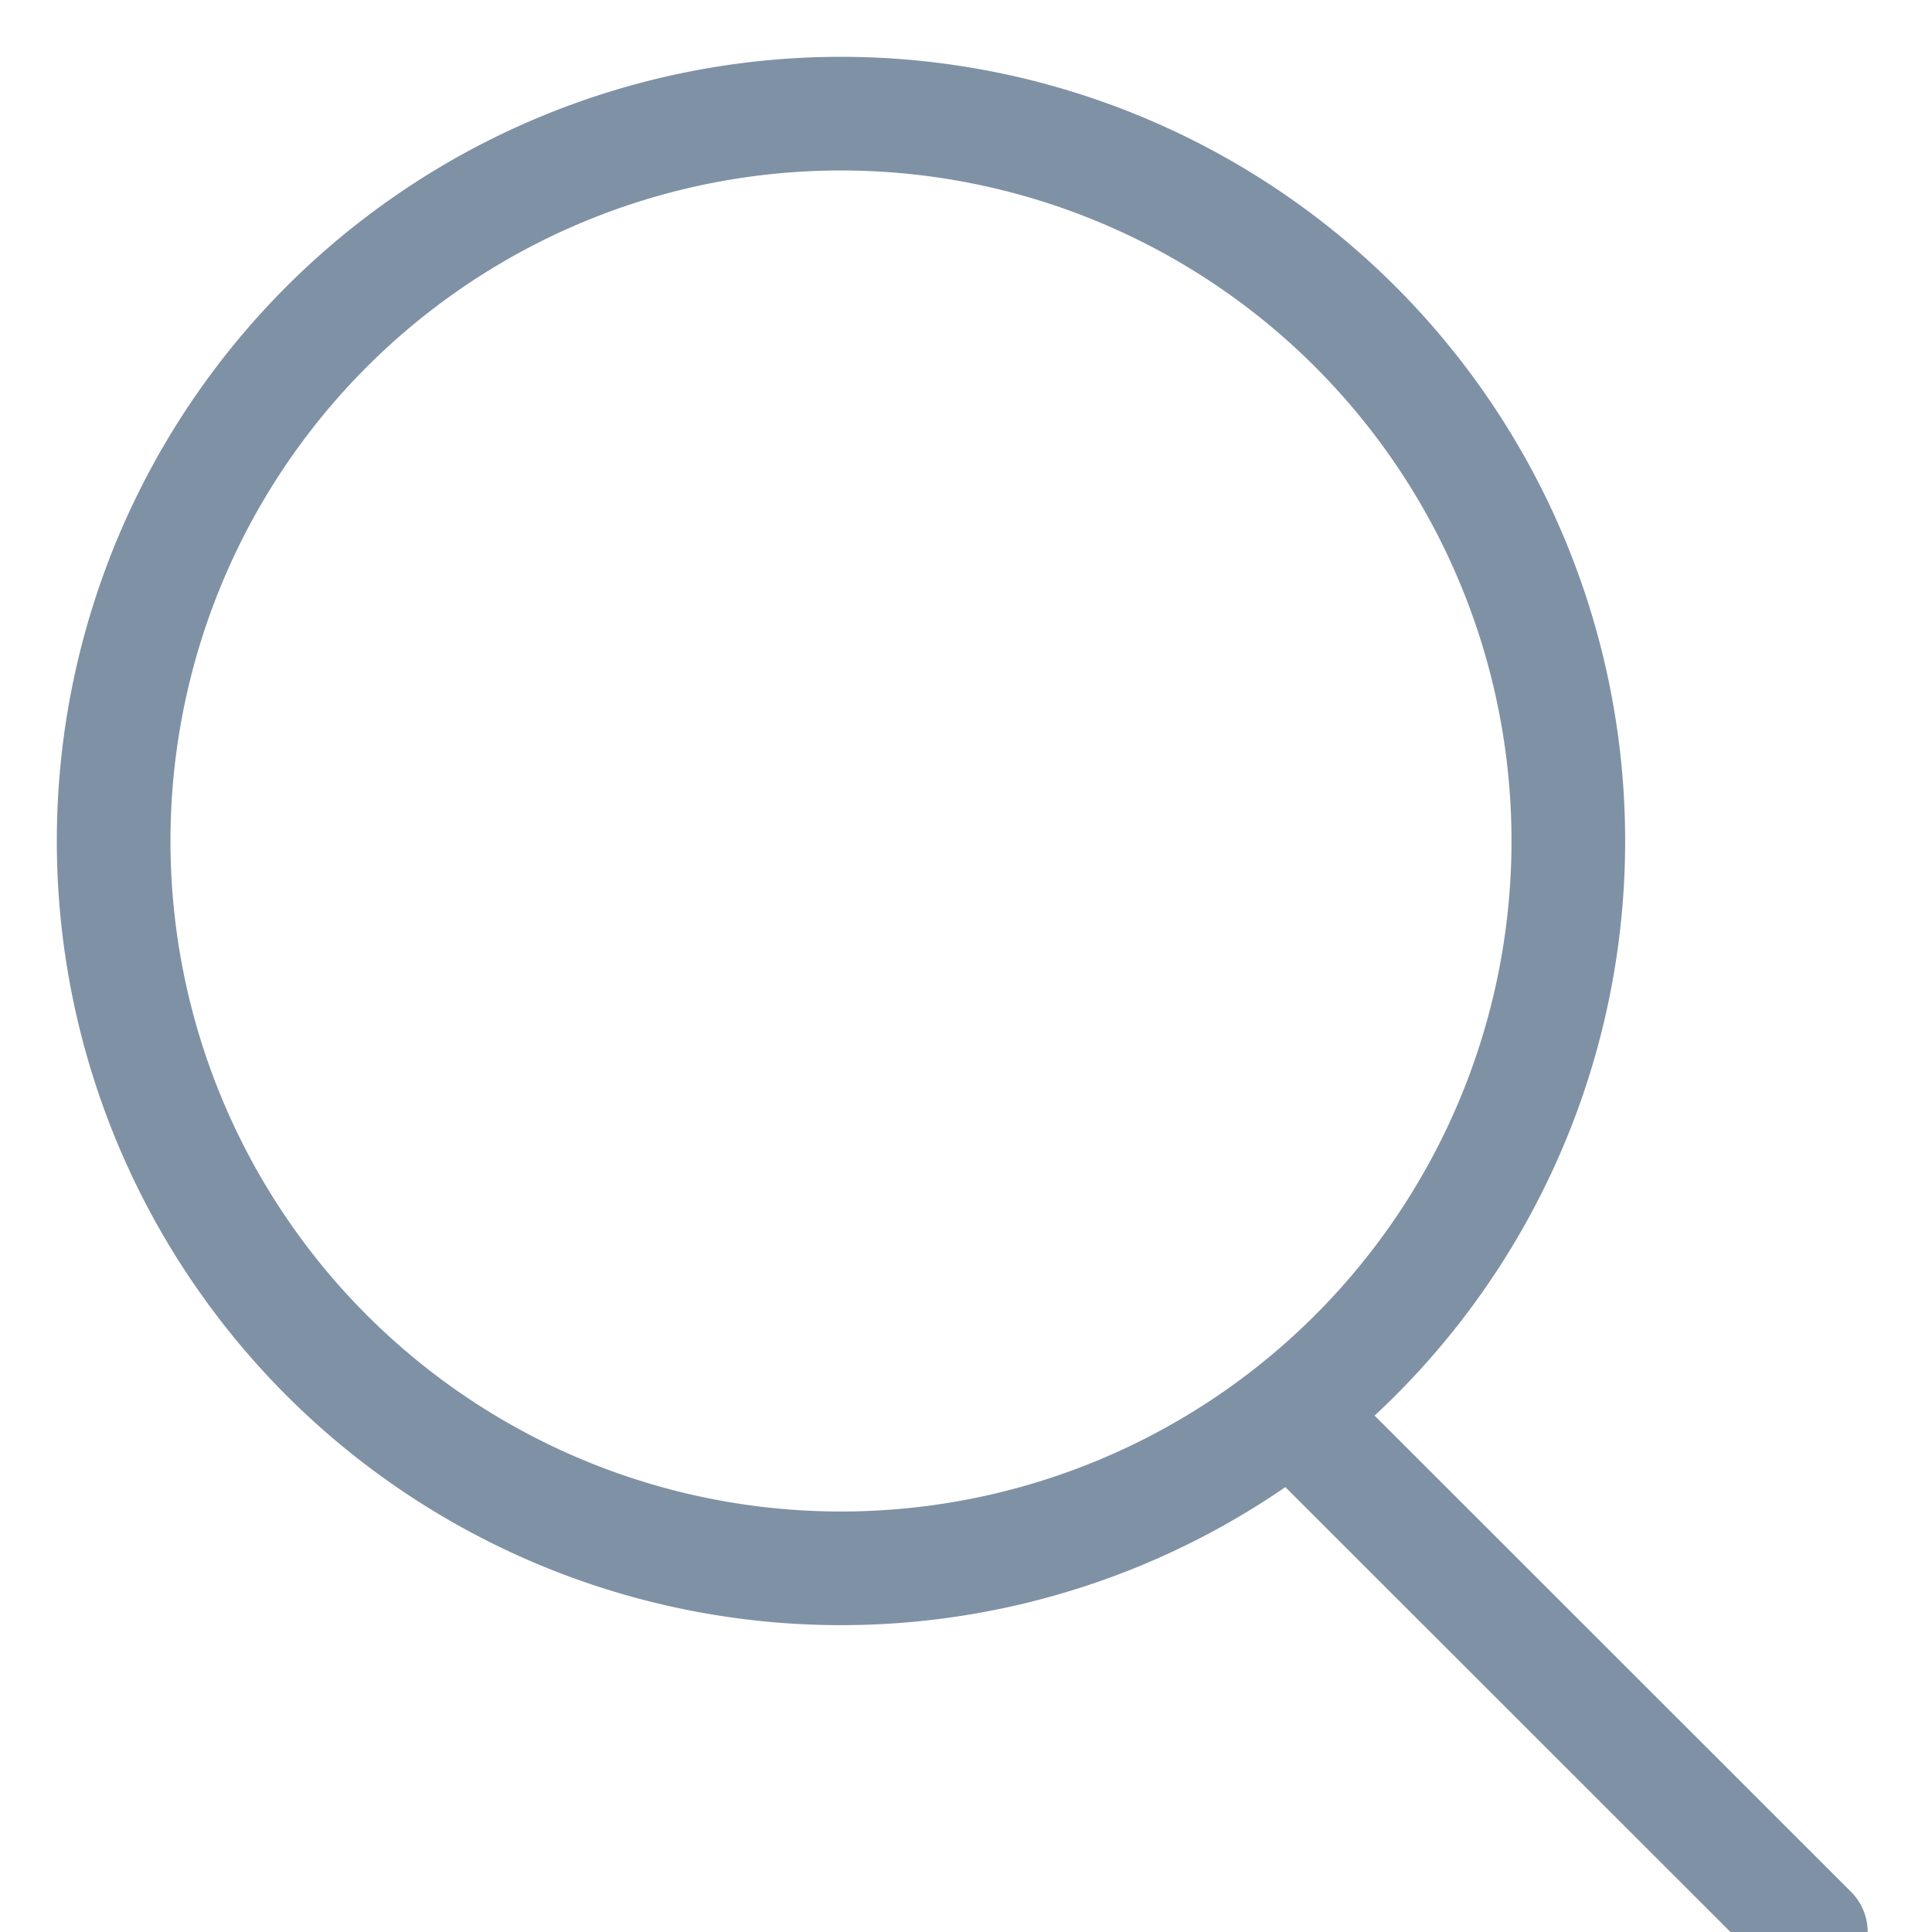 <svg xmlns="http://www.w3.org/2000/svg" width="17" height="17" viewBox="0 0 17 17">
    <path fill="none" fill-rule="evenodd" stroke="#7F91A5" stroke-linecap="round" stroke-linejoin="round" d="M7.4 13.8A6.4 6.4 0 1 0 7.4 1a6.4 6.4 0 0 0 0 12.8zm4.11-1.222L15.934 17"/>
</svg>
